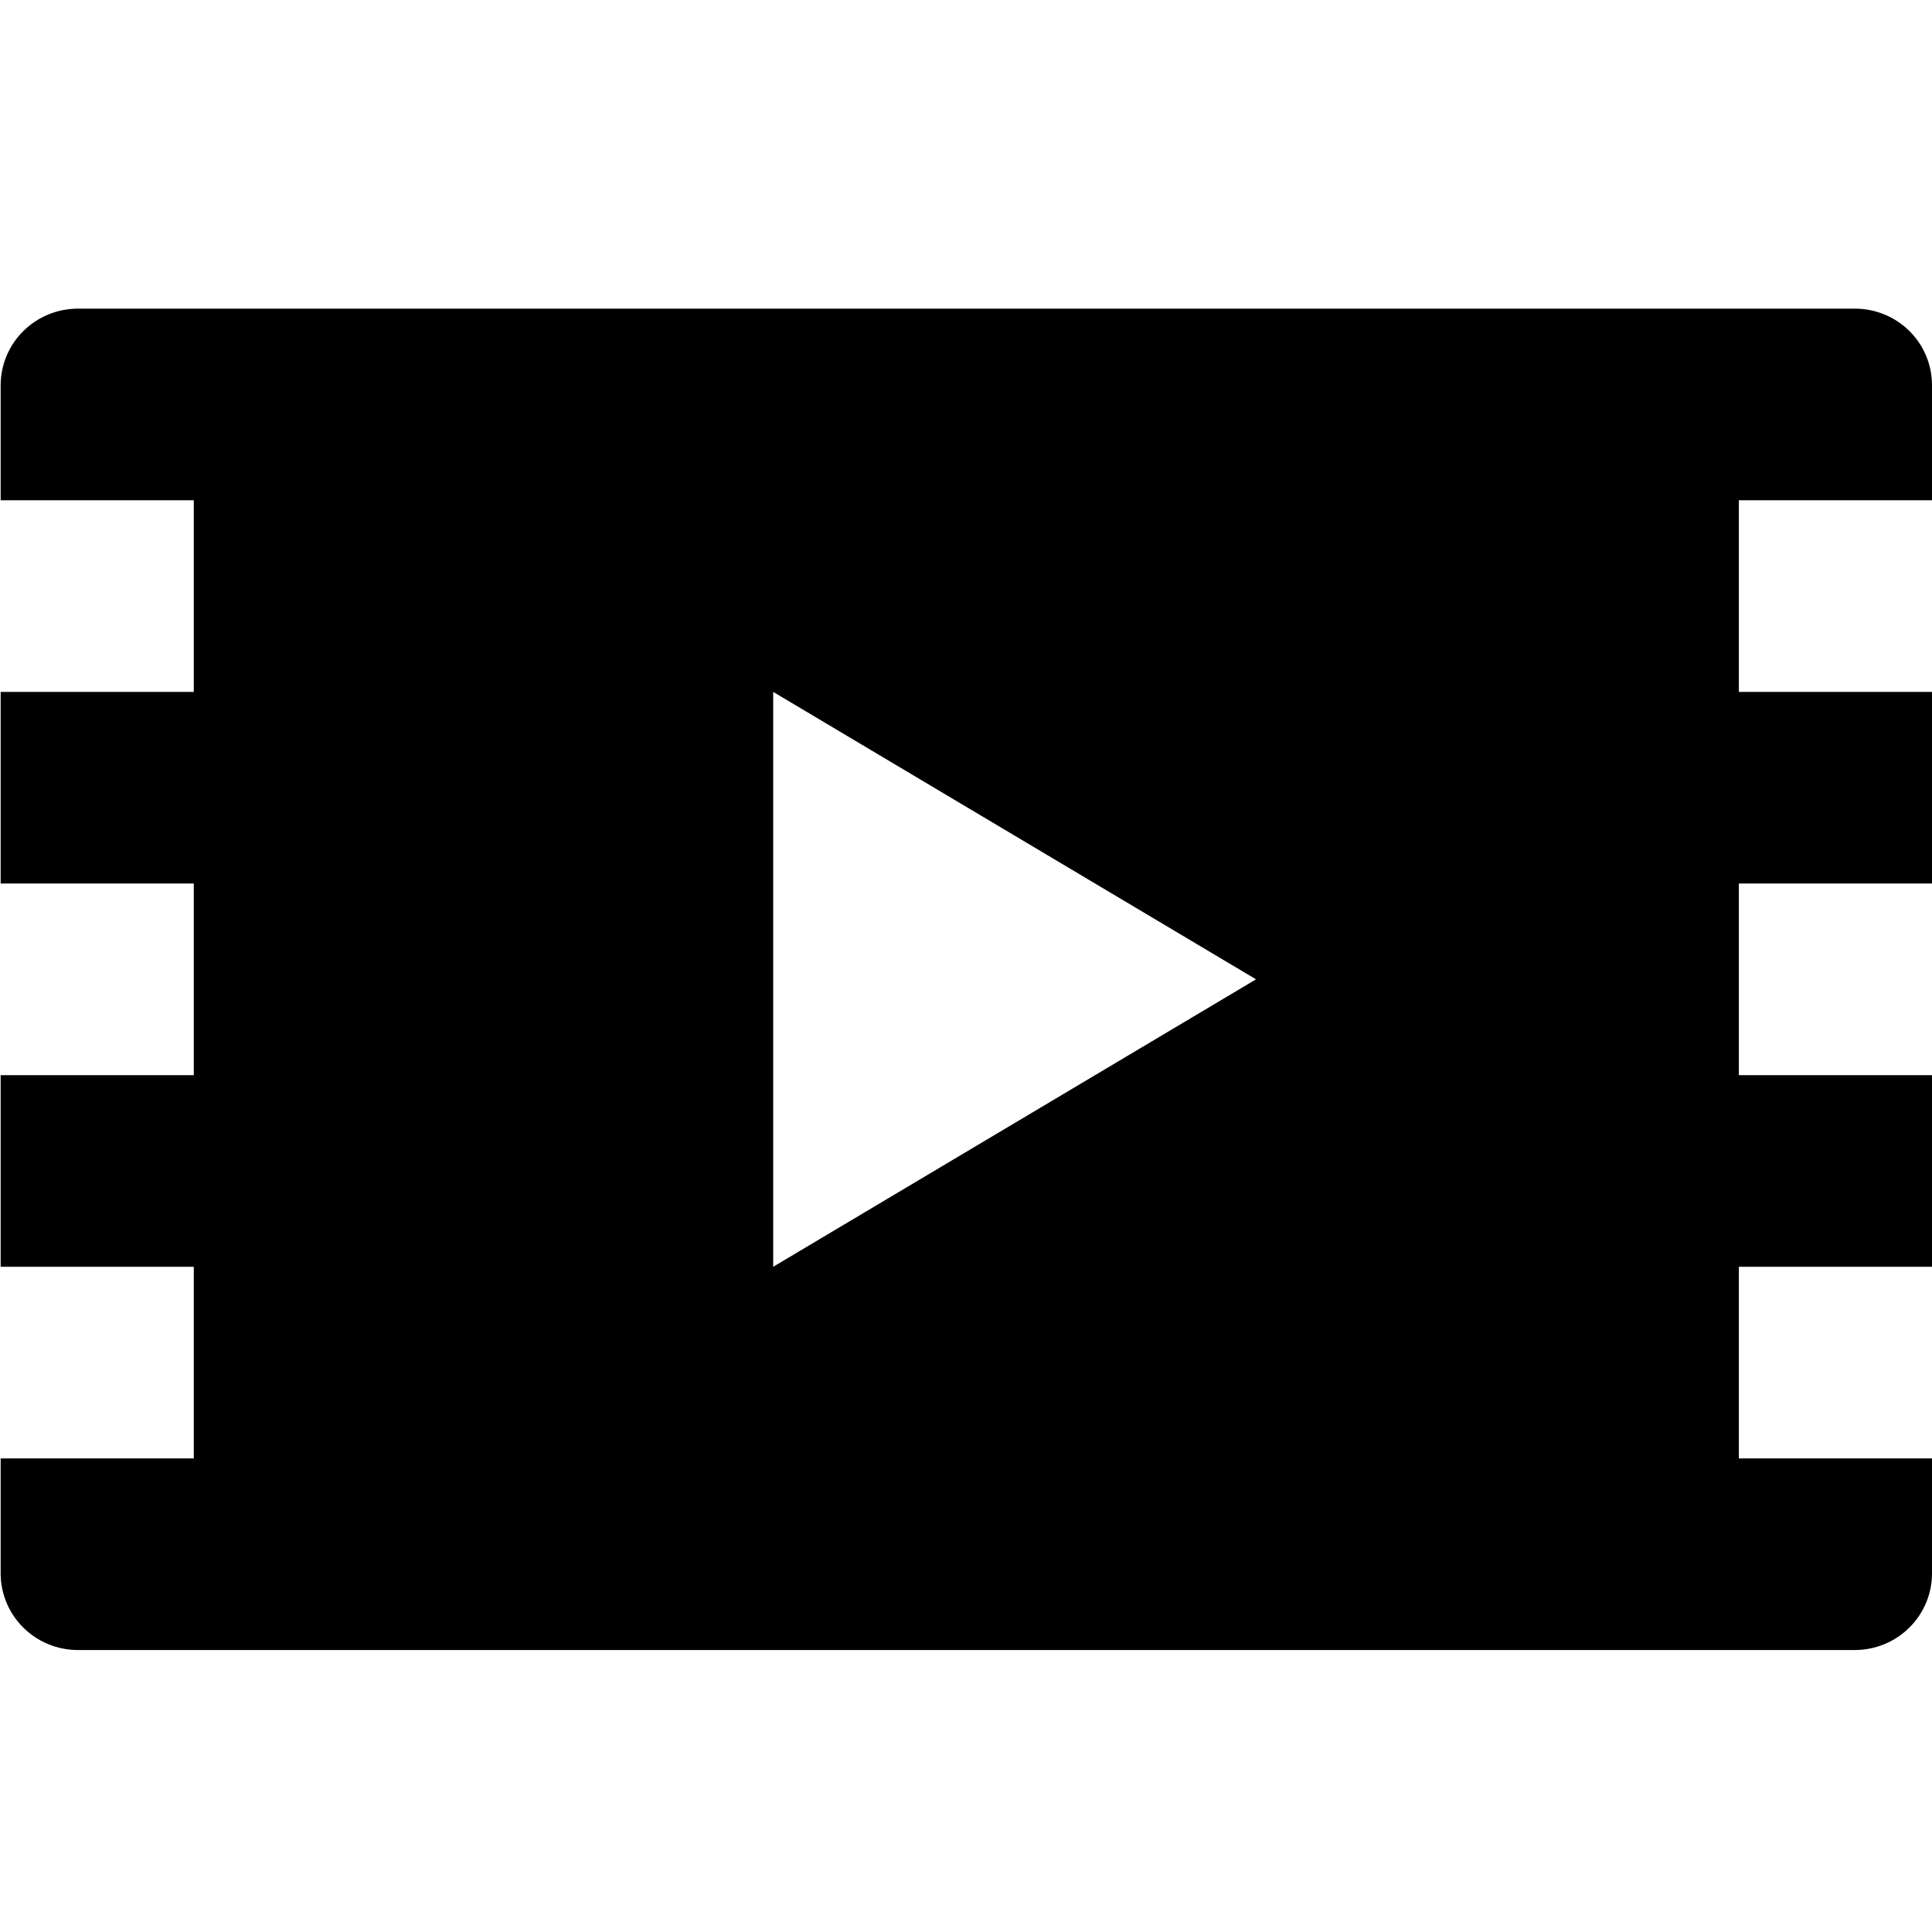 <?xml version="1.0" encoding="iso-8859-1"?>
<!-- Generator: Adobe Illustrator 24.0.1, SVG Export Plug-In . SVG Version: 6.00 Build 0)  -->
<svg version="1.1" id="Layer_1" xmlns="http://www.w3.org/2000/svg" xmlns:xlink="http://www.w3.org/1999/xlink" x="0px" y="0px"
	 viewBox="0 0 500 500" style="enable-background:new 0 0 500 500;" xml:space="preserve">
<path d="M500,129.469v-29.78c0.004-2.603-0.512-5.18-1.515-7.586c-1-2.405-2.472-4.591-4.327-6.431
	c-1.855-1.84-4.057-3.3-6.482-4.294c-2.425-0.994-5.022-1.505-7.646-1.501H20.187c-2.626-0.003-5.226,0.507-7.653,1.501
	c-2.427,0.994-4.633,2.452-6.492,4.292c-1.859,1.84-3.334,4.025-4.342,6.43c-1.008,2.405-1.528,4.984-1.531,7.589v29.78h49.983
	v49.593H0.168v49.593h49.983v49.593H0.168v49.593h49.983v49.593H0.168v29.731c-0.003,2.609,0.512,5.193,1.517,7.604
	c1.005,2.411,2.479,4.602,4.339,6.447c1.86,1.845,4.068,3.308,6.498,4.305c2.43,0.997,5.035,1.509,7.665,1.505H480.03
	c2.628-0.003,5.225-0.519,7.65-1.519c2.425-1,4.627-2.464,6.482-4.308c1.855-1.844,3.323-4.033,4.327-6.441
	c1-2.408,1.515-4.988,1.511-7.593v-29.731h-49.983V327.84H500v-49.593h-49.983v-49.593H500v-49.593h-49.983v-49.593H500z
	 M200.101,327.84V179.062l124.958,74.389L200.101,327.84z"/>
</svg>
